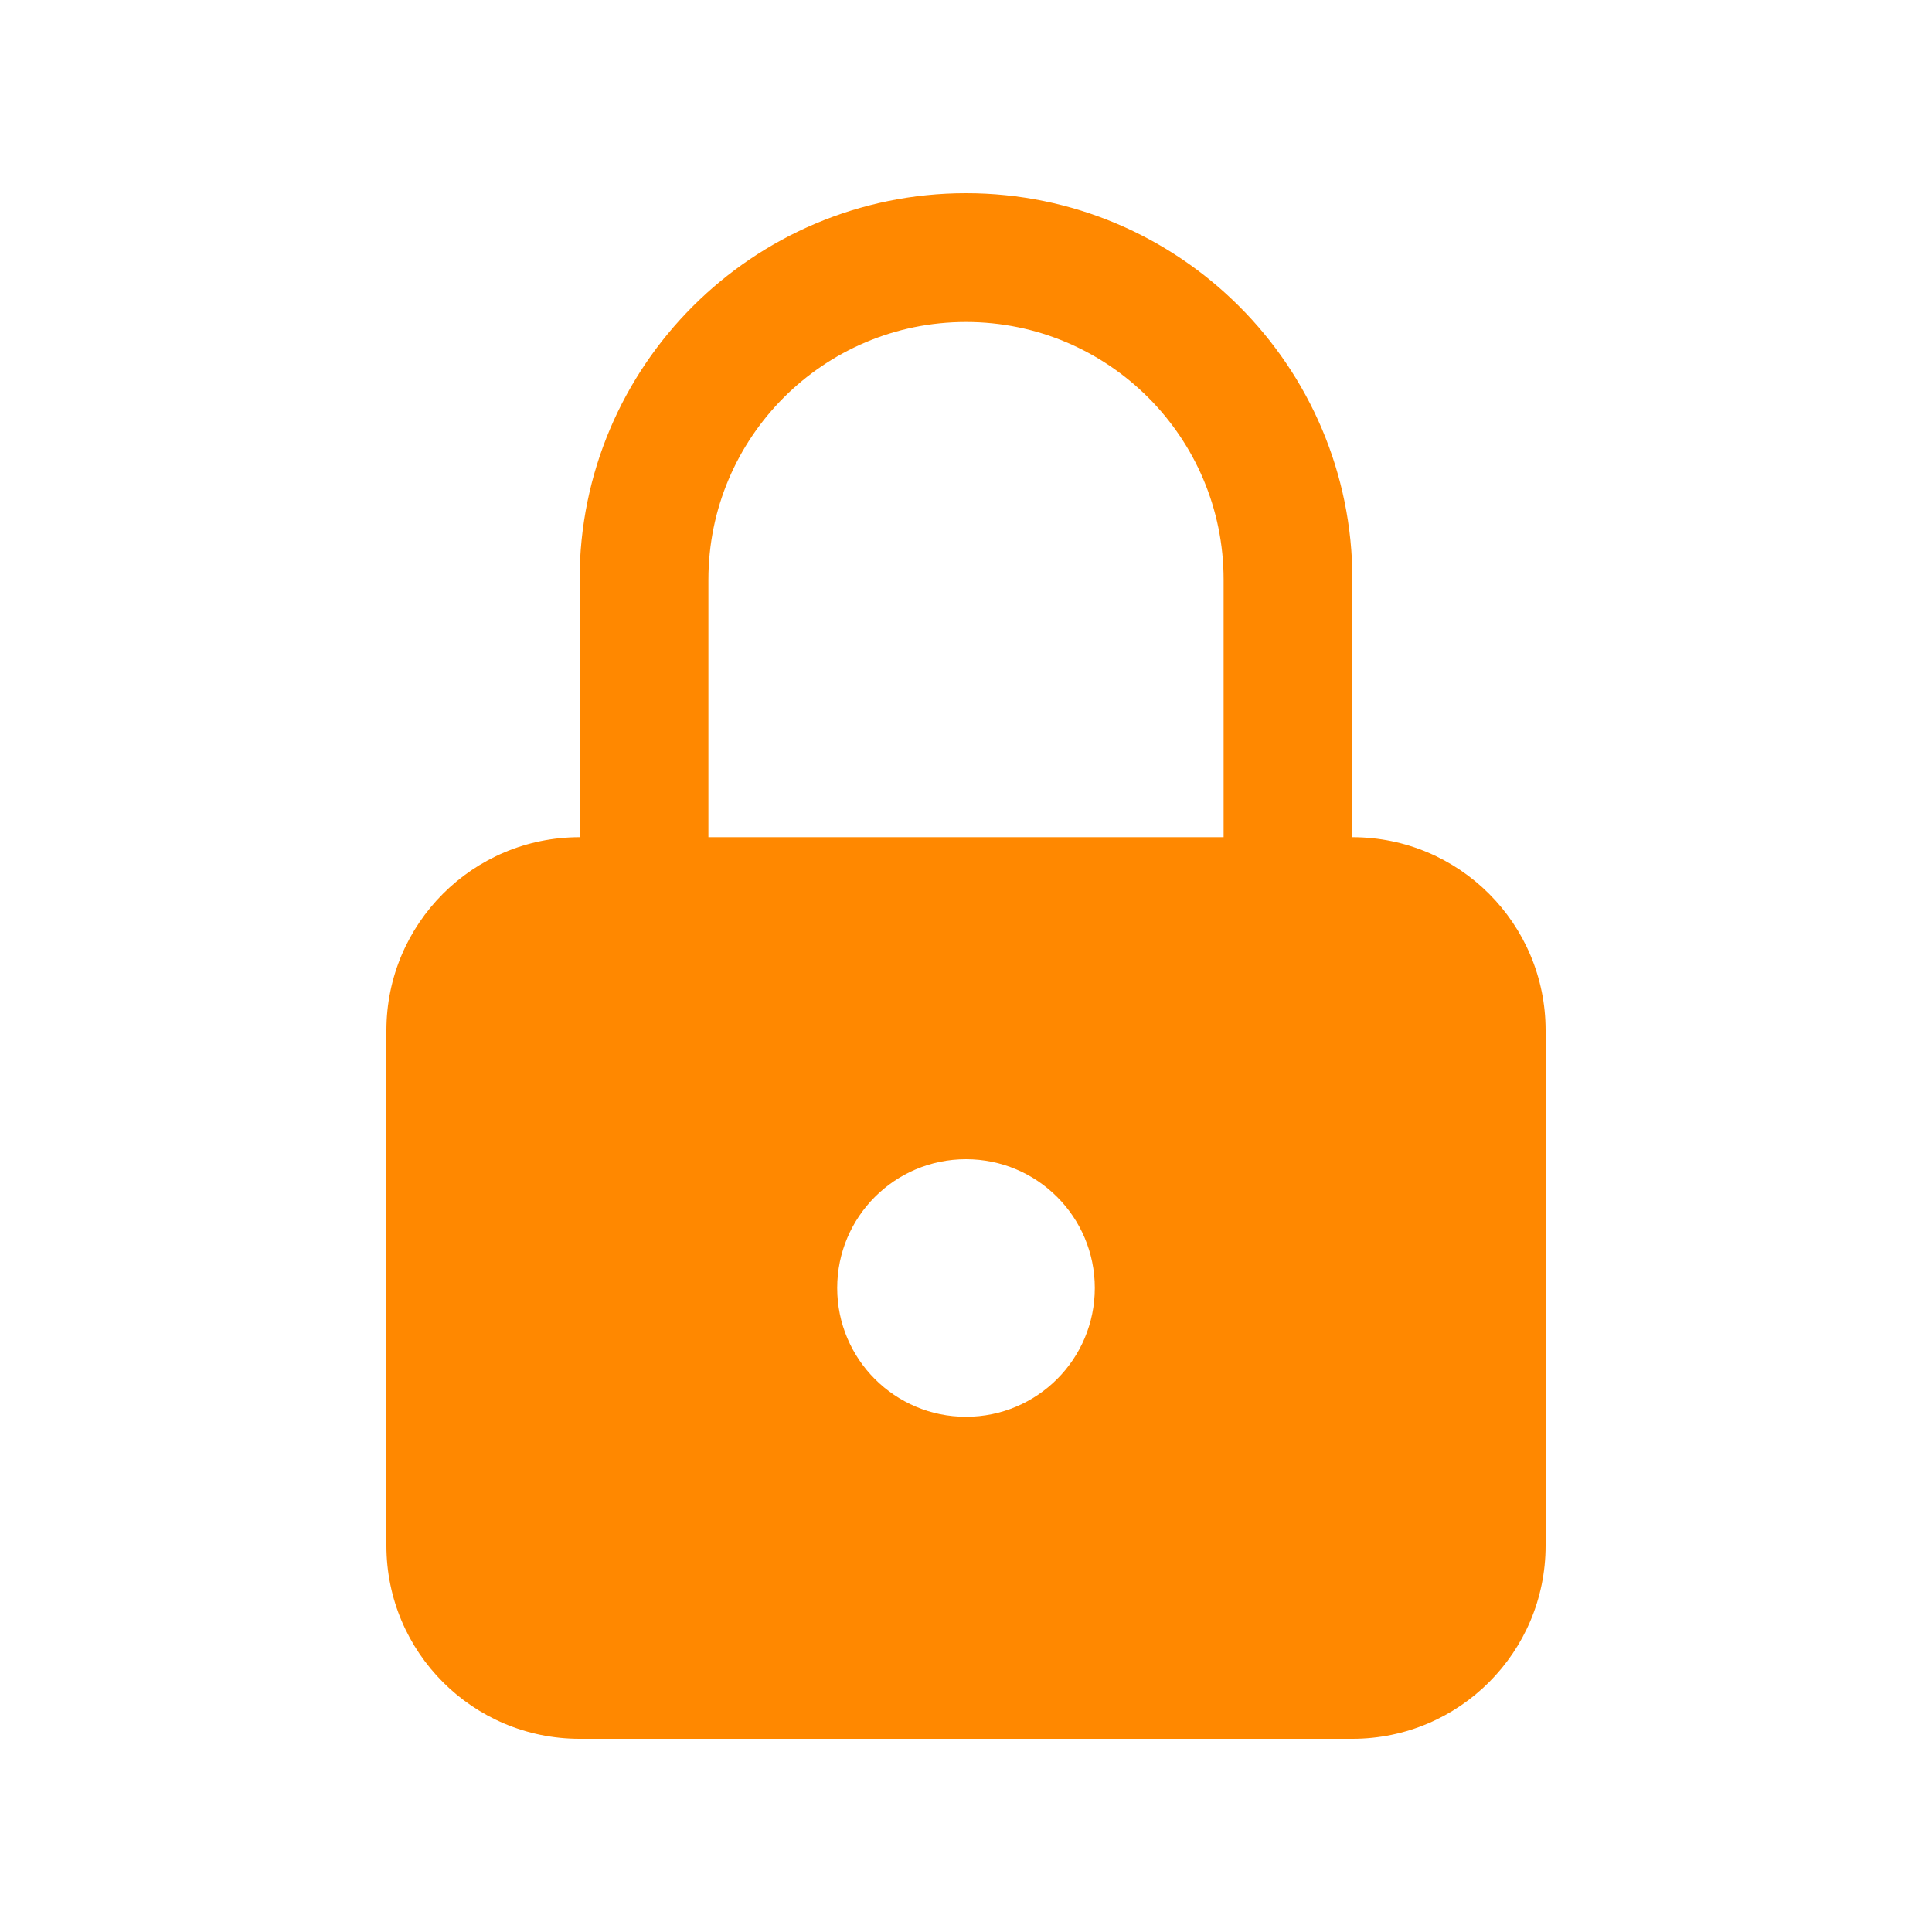 <svg width="30" height="30" viewBox="0 0 30 30" fill="none" xmlns="http://www.w3.org/2000/svg">
<path fill-rule="evenodd" clip-rule="evenodd" d="M24 16C24 14.343 22.657 13 21 13V9C21 5.686 18.314 3 15 3C11.686 3 9 5.686 9 9V13C7.343 13 6 14.343 6 16V24C6 25.657 7.343 27 9 27H21C22.657 27 24 25.657 24 24V16ZM15 5C12.791 5 11 6.791 11 9V13H19V9C19 6.791 17.209 5 15 5ZM15 22C16.105 22 17 21.105 17 20C17 18.895 16.105 18 15 18C13.895 18 13 18.895 13 20C13 21.105 13.895 22 15 22Z" fill="#FF8800"/>
</svg>
